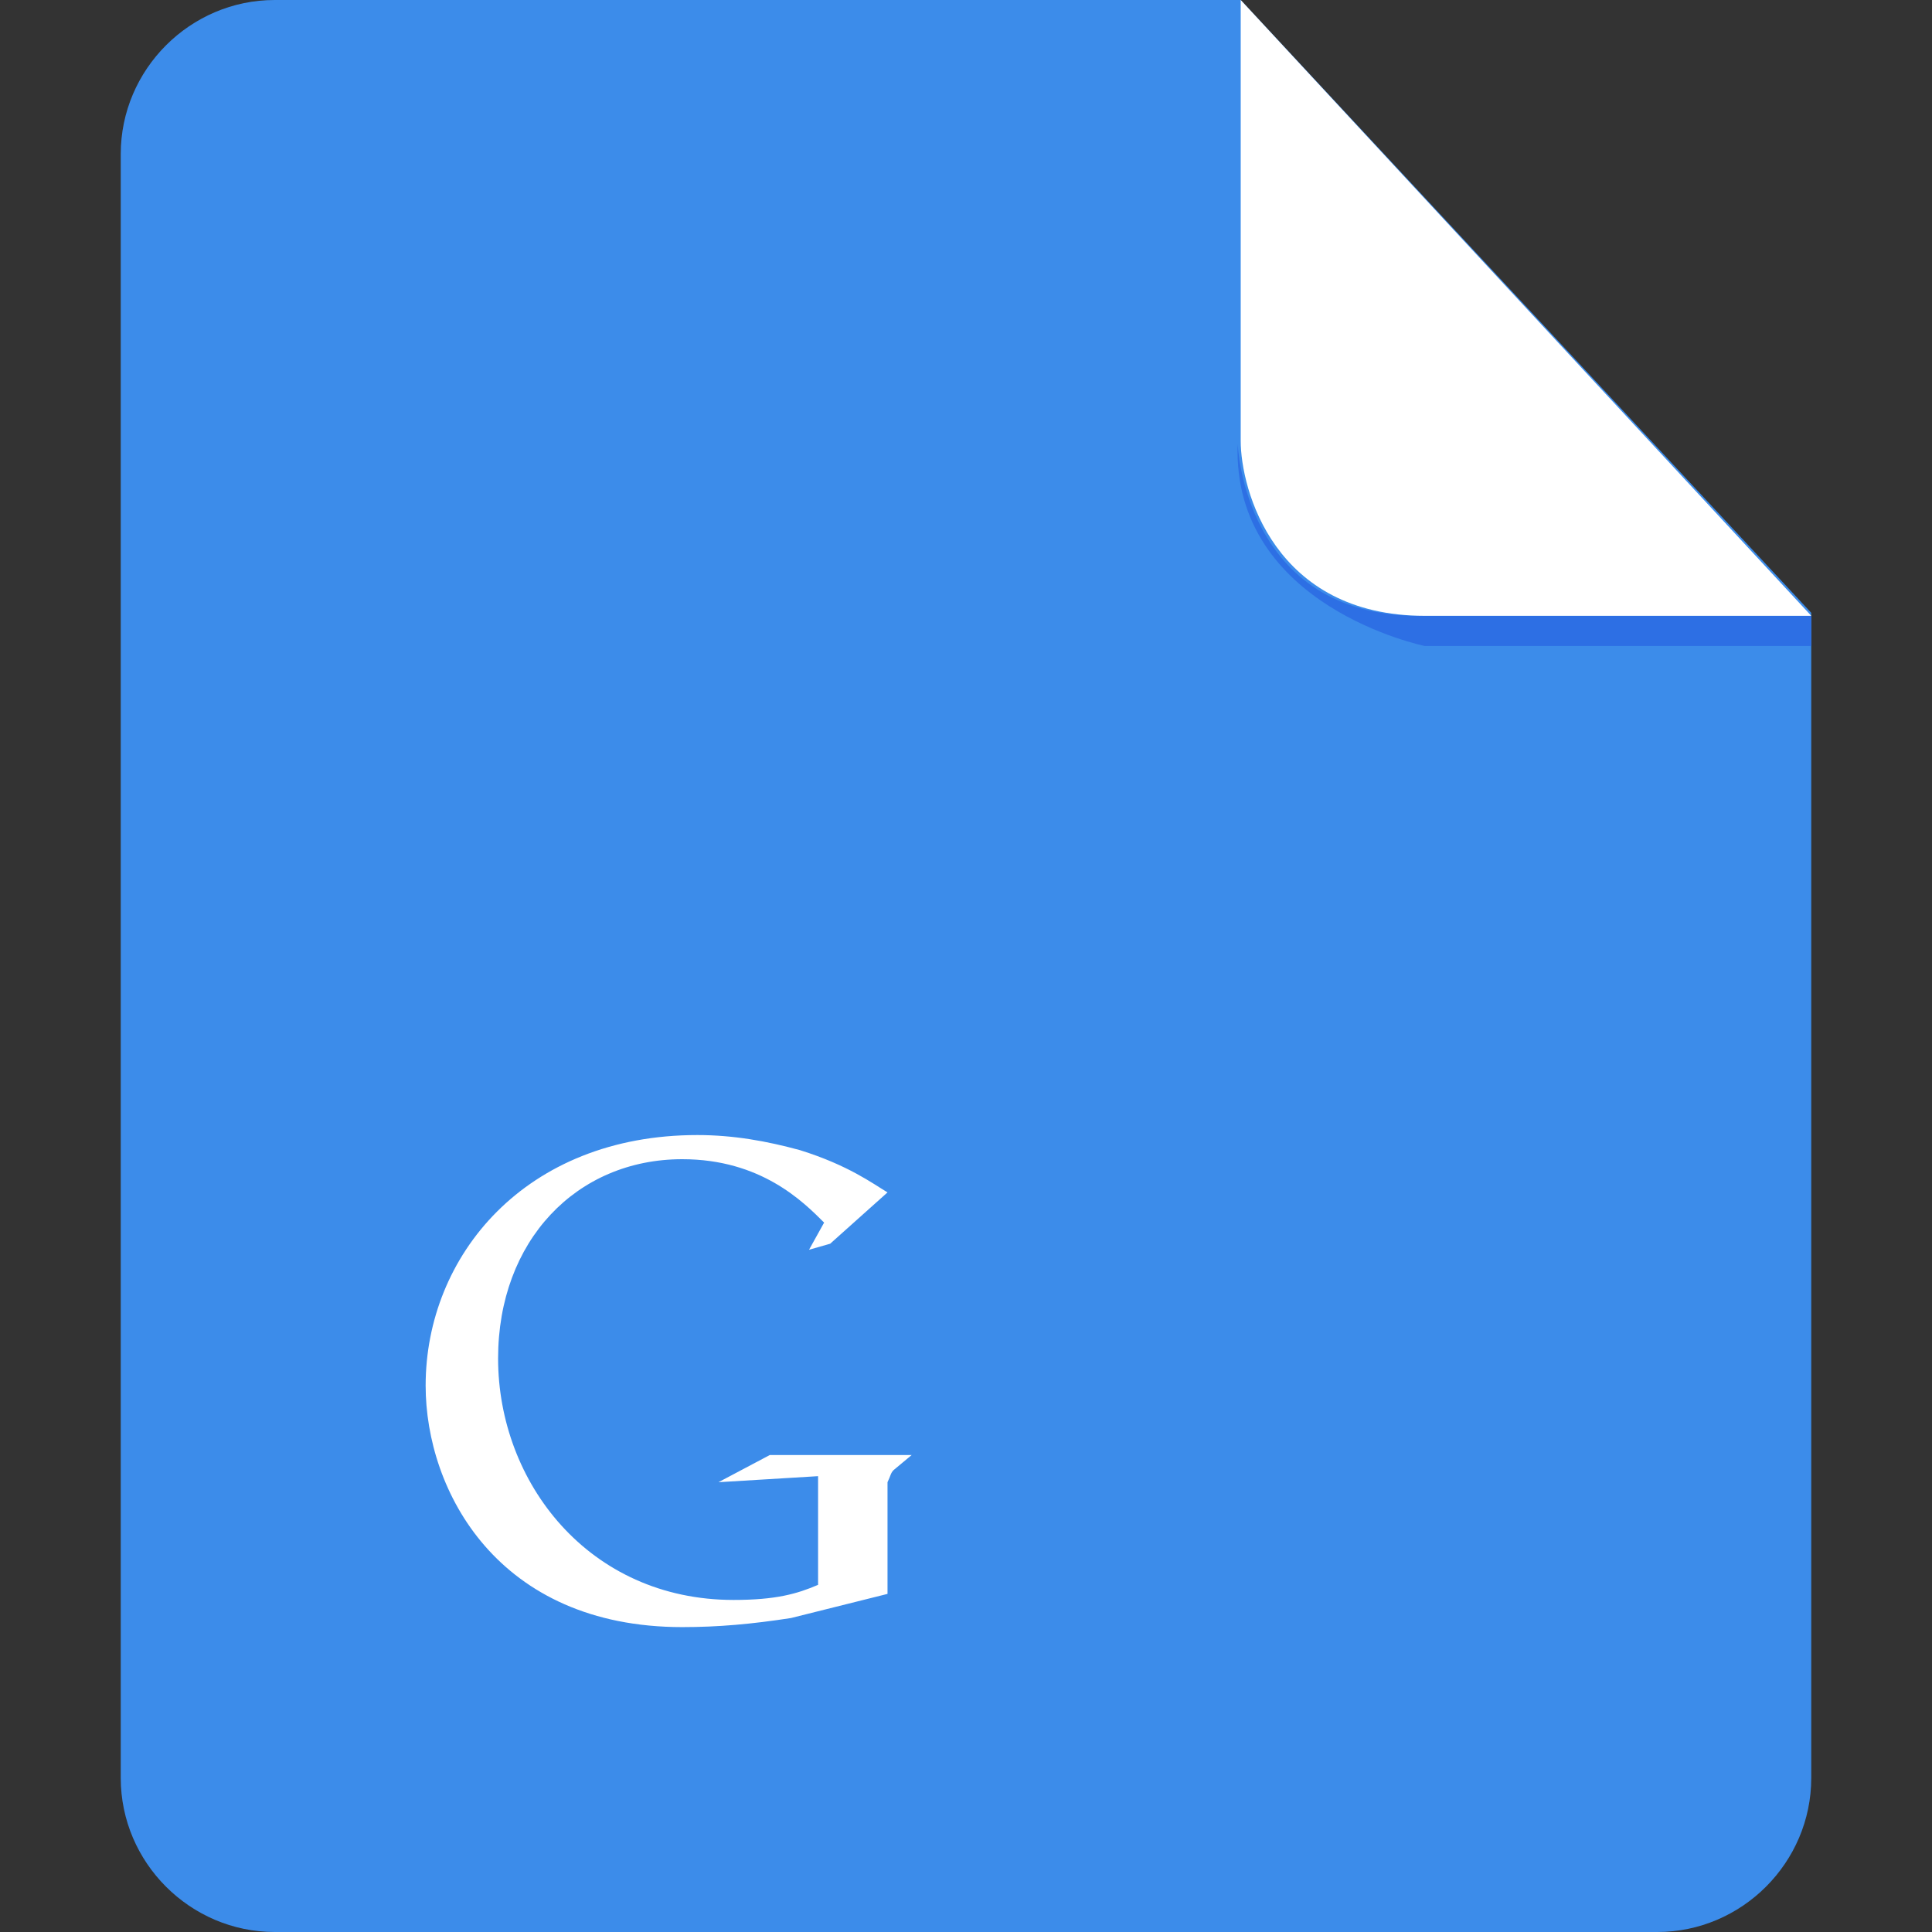 <svg class="svg-icon" style="width: 1em; height: 1em;vertical-align: middle;fill: currentColor;overflow: hidden;" viewBox="0 0 1024 1024" version="1.1" xmlns="http://www.w3.org/2000/svg"><rect x="0" y="0" width="1024" height="1024" fill="#333333" stroke="none"/><path d="M145.6 0C100.8 0 64 36.8 64 81.6v860.8C64 987.2 100.8 1024 145.6 1024h732.8c44.8 0 81.6-36.8 81.6-81.6V324.8L657.6 0h-512z" fill="#3C8CEA" /><path d="M960 326.4v16H755.2s-102.4-20.8-99.2-107.2c0 0 3.2 91.2 96 91.2h208z" fill="#2D6FE4" /><path d="M657.6 0v233.6c0 25.6 17.6 92.8 97.6 92.8H960L657.6 0z" fill="#FFFFFF" /><path d="M470.4 844.8l-51.2 12.8c-20.8 3.2-38.4 4.8-57.6 4.8-97.6 0-136-72-136-128 0-68.8 52.8-132.8 144-132.8 19.2 0 36.8 3.2 54.4 8 25.6 8 38.4 17.6 46.4 22.4l-30.4 27.2-11.2 3.2 8-14.4c-11.2-11.2-33.6-33.6-75.2-33.6-56 0-97.6 43.2-97.6 105.6 0 65.6 48 128 124.8 128 22.4 0 33.6-3.2 44.8-8v-57.6l-52.8 3.2 27.2-14.4h75.2l-9.6 8c-1.6 1.6-1.6 3.2-3.2 6.4v59.2z" fill="#FFFFFF" /></svg>